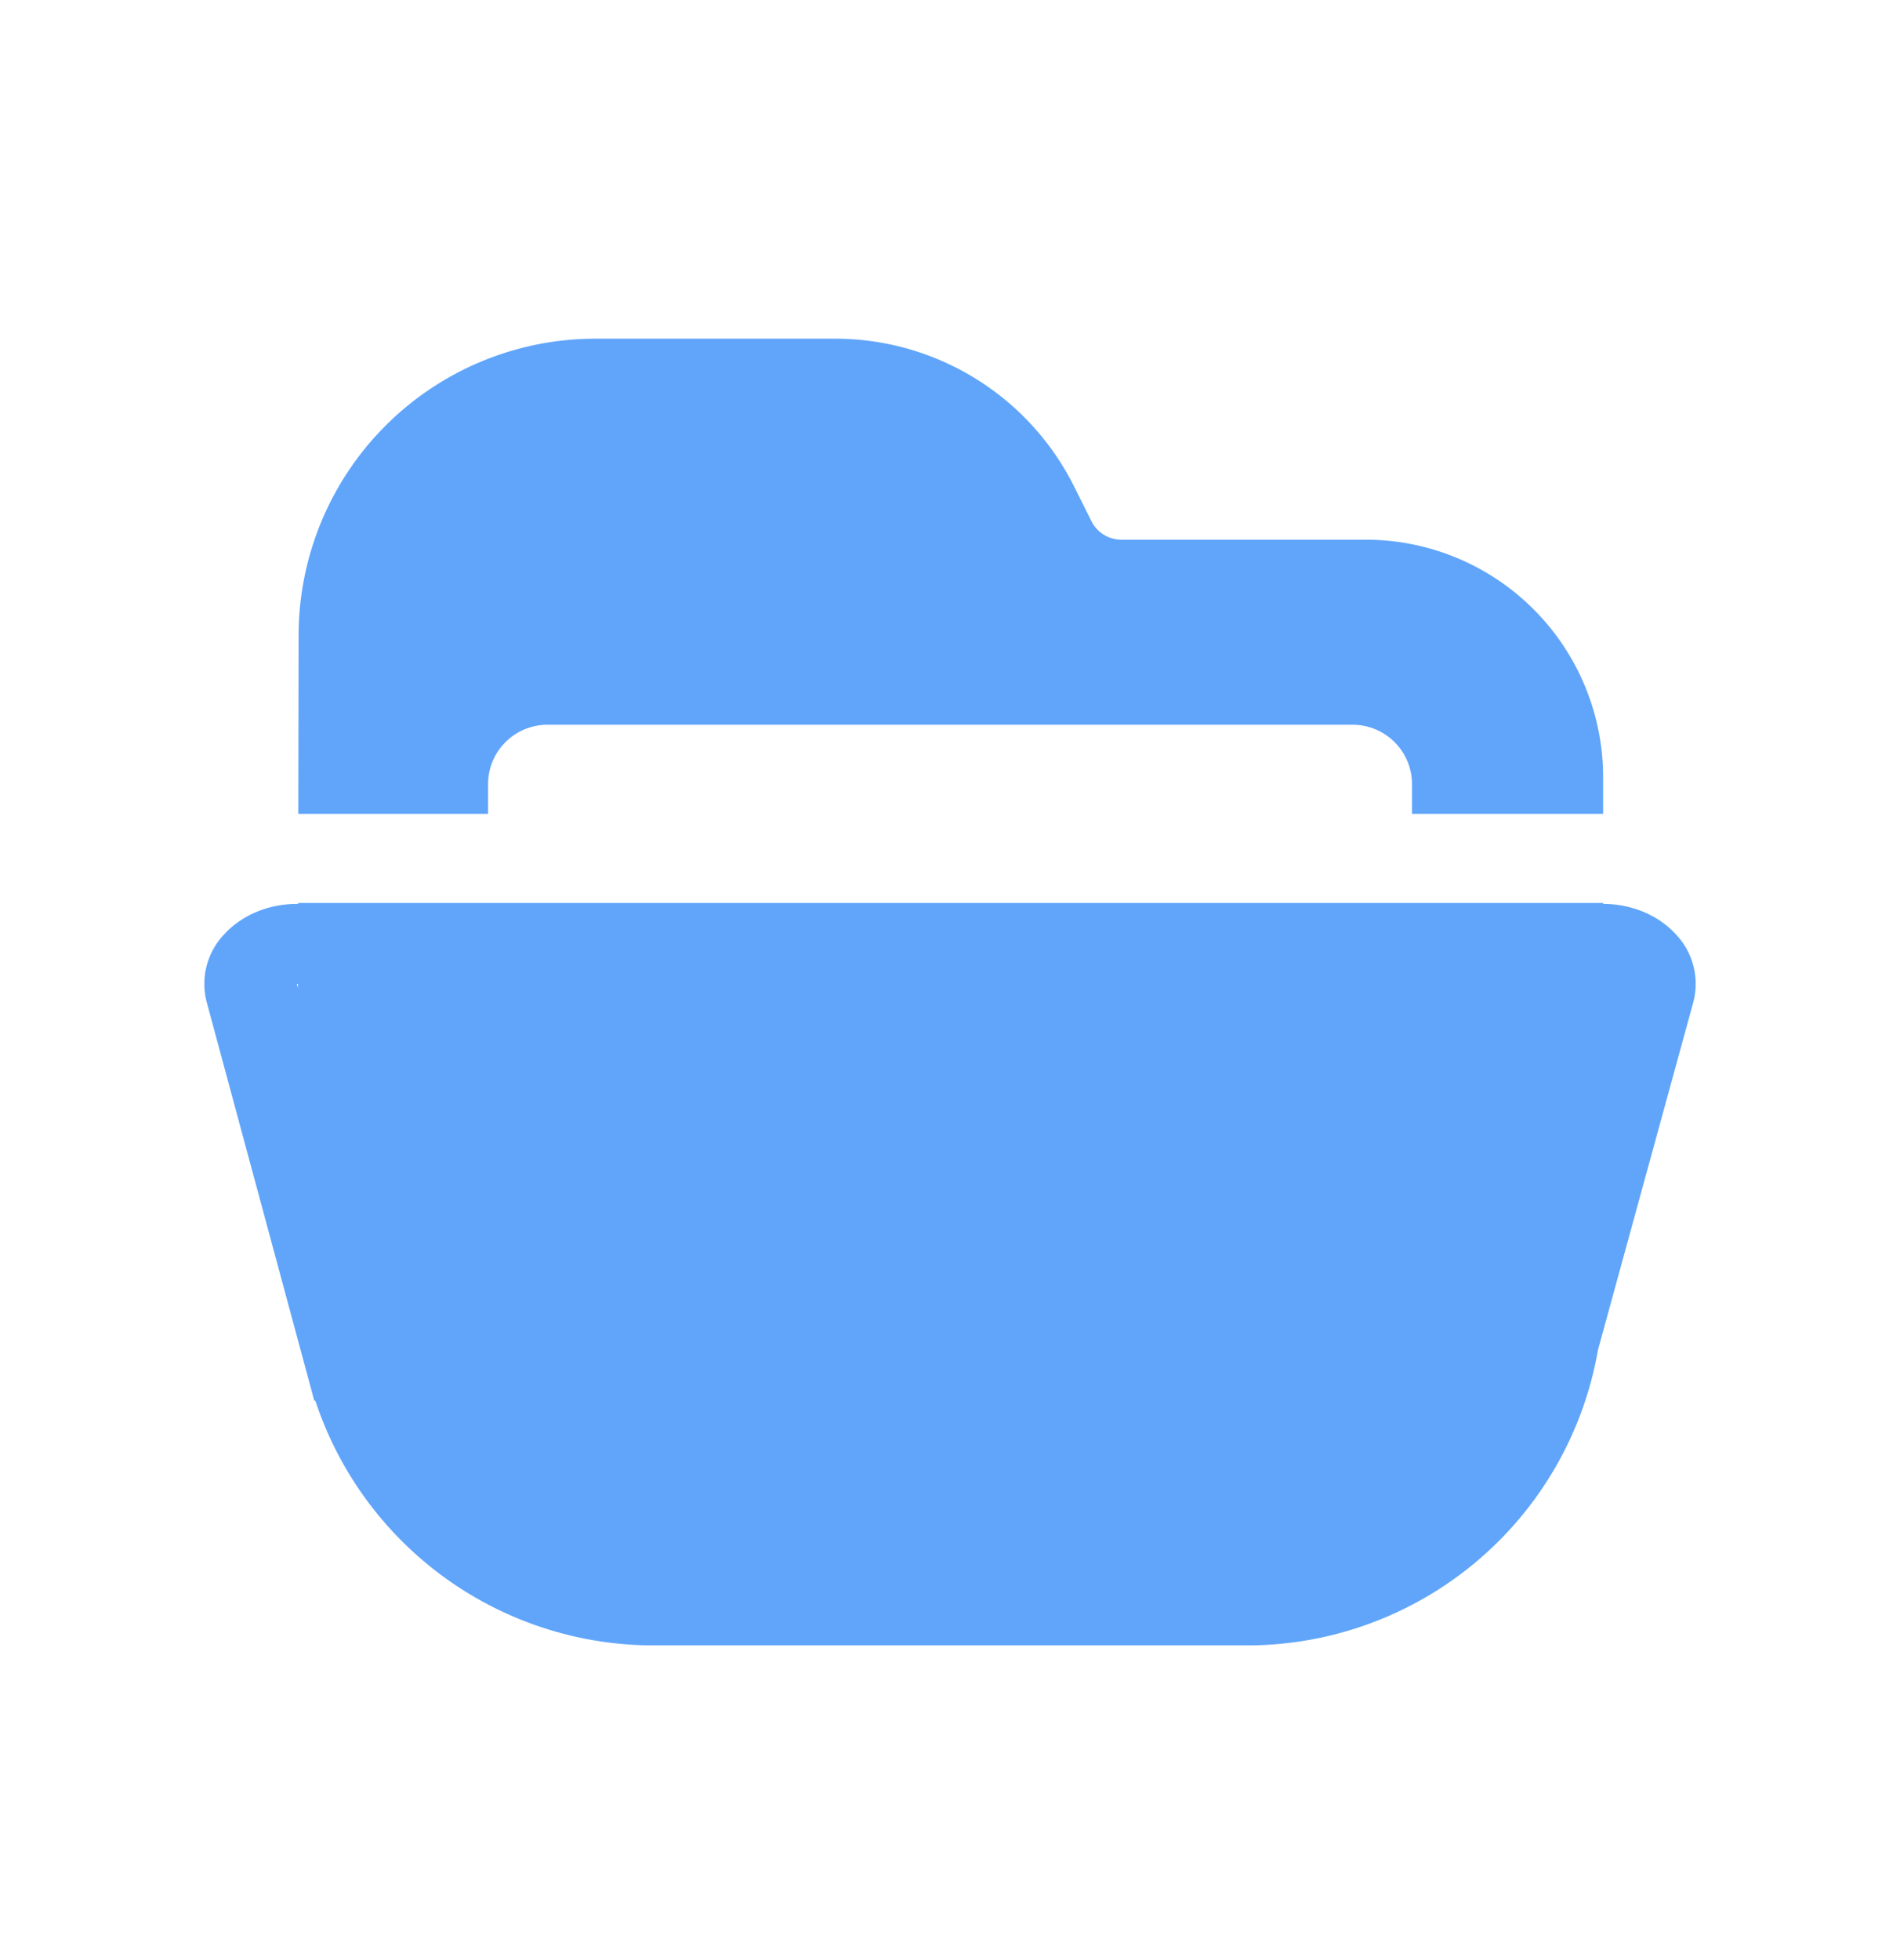 <svg width="32" height="33" viewBox="0 0 32 33" fill="#60A5FA" xmlns="http://www.w3.org/2000/svg"><path d="M10.029 5.702h4.036A4.5 4.5 0 0 1 18.09 8.19l.293.586c.095.19.29.31.503.31H23a4 4 0 0 1 4 4v.616h-3.219v-.5a1 1 0 0 0-1-1H9.22a1 1 0 0 0-1 1v.5H5.024l.005-3.008a5 5 0 0 1 5-4.992Z"></path><path fill-rule="evenodd" clip-rule="evenodd" d="M5.021 15.202v.016H5c-.476 0-.926.188-1.222.51a1.21 1.21 0 0 0-.297 1.143l1.812 6.711h.018a6.003 6.003 0 0 0 5.7 4.12H21a6.002 6.002 0 0 0 5.913-4.974l1.605-5.852a1.21 1.21 0 0 0-.294-1.147c-.296-.323-.747-.511-1.224-.511v-.016H5.021Zm-.002 1.363H5l.019.07v-.07Z"></path></svg>